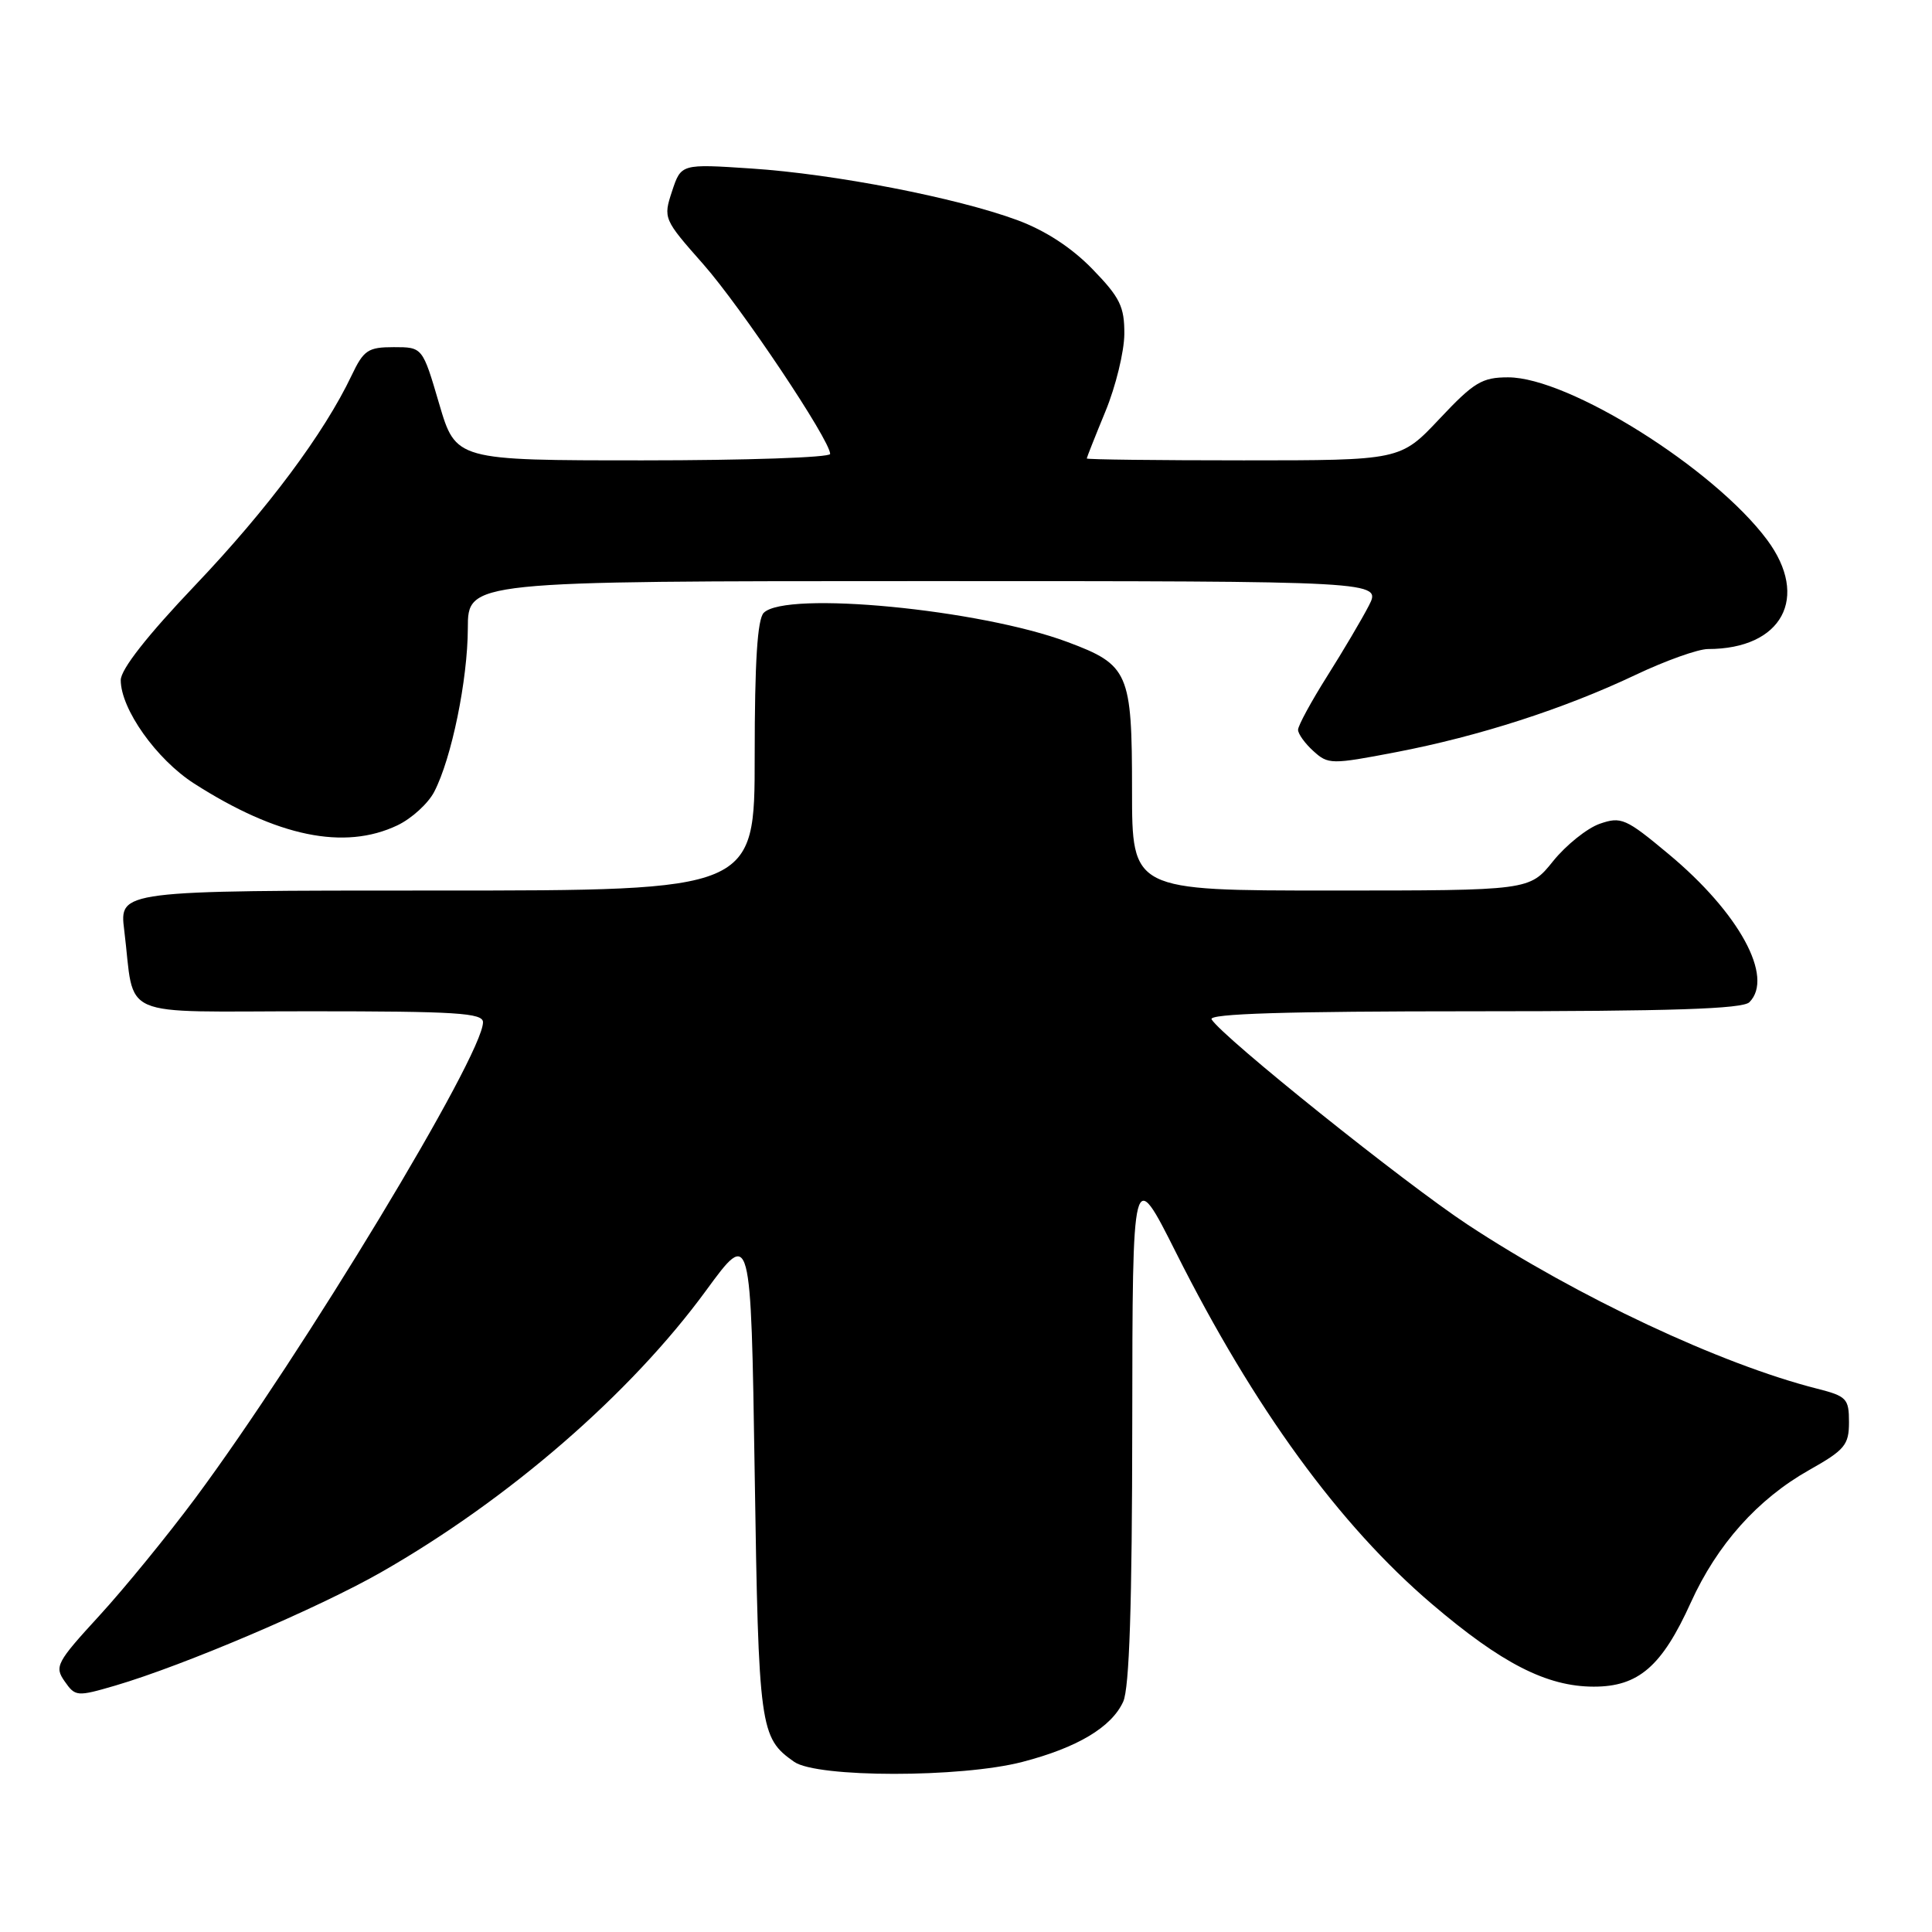 <?xml version="1.0" encoding="UTF-8" standalone="no"?>
<!DOCTYPE svg PUBLIC "-//W3C//DTD SVG 1.1//EN" "http://www.w3.org/Graphics/SVG/1.1/DTD/svg11.dtd" >
<svg xmlns="http://www.w3.org/2000/svg" xmlns:xlink="http://www.w3.org/1999/xlink" version="1.1" viewBox="0 0 256 256">
 <g >
 <path fill="currentColor"
d=" M 135.48 233.46 C 142.76 231.57 147.29 228.86 148.83 225.48 C 149.65 223.68 150.01 212.65 150.03 188.70 C 150.06 154.50 150.06 154.50 155.84 166.00 C 166.16 186.55 177.45 202.06 189.70 212.51 C 198.97 220.42 204.96 223.48 211.17 223.49 C 217.10 223.50 220.21 220.81 224.04 212.35 C 227.53 204.65 232.90 198.64 239.72 194.79 C 244.46 192.12 245.00 191.46 245.00 188.44 C 245.00 185.32 244.69 185.00 240.75 184.00 C 228.00 180.76 209.06 171.87 194.50 162.29 C 186.10 156.76 162.02 137.46 160.54 135.07 C 160.08 134.32 170.41 134.00 195.24 134.00 C 221.41 134.00 230.91 133.69 231.80 132.80 C 235.11 129.49 230.45 120.95 221.10 113.17 C 215.42 108.43 214.81 108.17 211.96 109.16 C 210.29 109.75 207.51 111.98 205.79 114.11 C 202.67 118.00 202.67 118.00 176.33 118.00 C 150.00 118.00 150.00 118.00 150.00 104.72 C 150.00 89.10 149.57 88.10 141.45 85.07 C 129.85 80.73 104.14 78.26 101.20 81.20 C 100.36 82.04 100.00 87.69 100.00 100.20 C 100.00 118.00 100.00 118.00 57.91 118.00 C 15.81 118.00 15.81 118.00 16.46 123.25 C 17.94 135.23 15.11 134.00 41.08 134.00 C 60.45 134.00 64.00 134.22 64.00 135.45 C 64.00 139.82 40.09 179.37 25.89 198.50 C 22.21 203.45 16.48 210.47 13.15 214.10 C 7.48 220.28 7.19 220.83 8.57 222.79 C 9.98 224.81 10.20 224.83 15.27 223.35 C 24.36 220.68 42.20 213.07 50.50 208.33 C 67.41 198.68 83.57 184.67 93.58 170.97 C 99.50 162.88 99.50 162.88 100.00 195.19 C 100.52 229.09 100.68 230.26 105.23 233.45 C 108.26 235.57 127.35 235.58 135.48 233.46 Z  M 52.64 109.37 C 54.54 108.47 56.74 106.46 57.54 104.91 C 59.84 100.48 61.97 90.08 61.99 83.25 C 62.00 77.00 62.00 77.00 122.53 77.00 C 183.05 77.00 183.05 77.00 181.38 80.25 C 180.46 82.04 177.97 86.25 175.85 89.61 C 173.73 92.97 172.00 96.16 172.00 96.70 C 172.00 97.25 172.92 98.52 174.04 99.53 C 175.99 101.30 176.41 101.31 184.96 99.67 C 195.97 97.56 207.25 93.92 216.71 89.43 C 220.69 87.54 225.01 86.00 226.32 86.00 C 236.14 86.00 239.83 79.16 234.14 71.52 C 227.09 62.06 207.86 50.00 199.84 50.00 C 196.37 50.00 195.30 50.65 190.74 55.50 C 185.56 61.00 185.56 61.00 164.78 61.00 C 153.35 61.00 144.00 60.89 144.00 60.75 C 144.01 60.61 145.12 57.80 146.48 54.50 C 147.84 51.20 148.96 46.60 148.98 44.27 C 149.00 40.63 148.41 39.42 144.75 35.65 C 141.98 32.80 138.51 30.54 134.78 29.16 C 126.72 26.19 110.54 23.05 99.57 22.33 C 90.25 21.71 90.25 21.71 89.05 25.34 C 87.87 28.92 87.92 29.05 93.18 35.00 C 98.22 40.72 110.00 58.33 110.00 60.15 C 110.00 60.62 98.84 61.00 85.20 61.00 C 60.40 61.00 60.40 61.00 58.19 53.50 C 55.99 46.00 55.99 46.00 52.18 46.00 C 48.76 46.00 48.19 46.39 46.59 49.75 C 42.95 57.41 35.46 67.46 25.87 77.54 C 19.50 84.23 16.00 88.70 16.00 90.12 C 16.00 93.95 20.73 100.62 25.72 103.82 C 36.73 110.87 45.62 112.70 52.64 109.37 Z "/>
</g>
</svg>